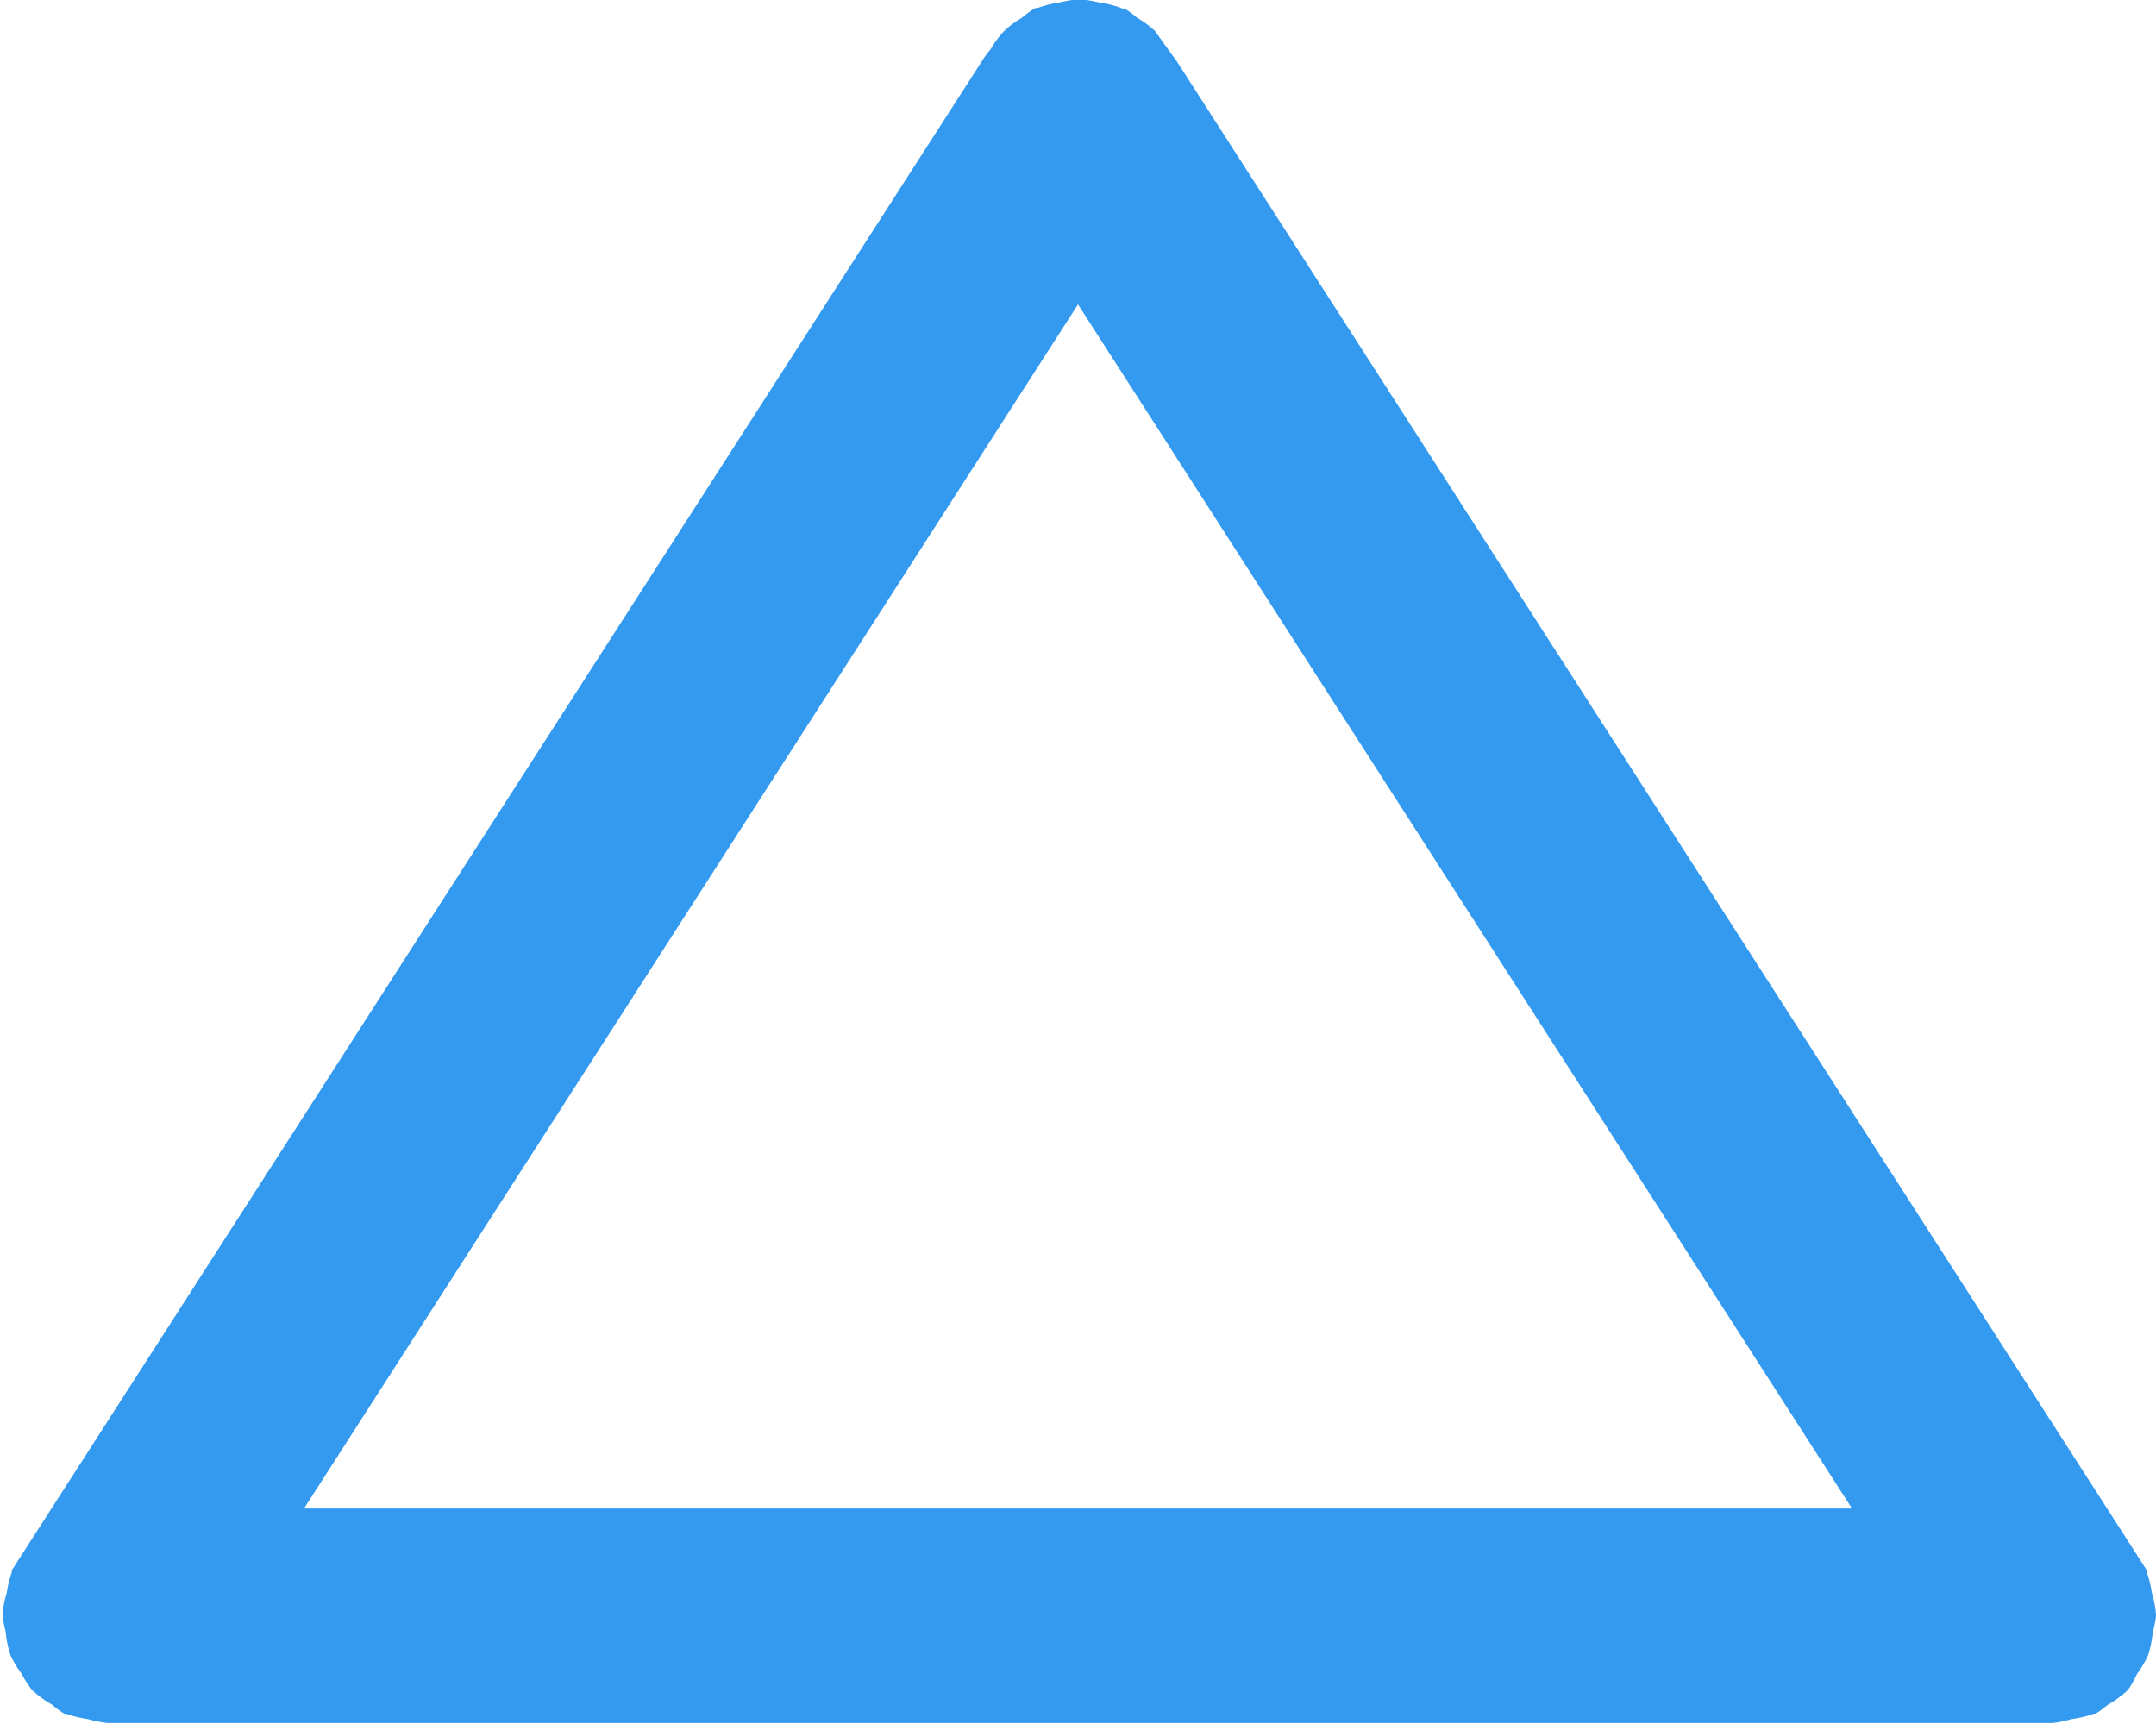 <svg xmlns="http://www.w3.org/2000/svg" width="20" height="15.993" viewBox="0 0 20 15.993">
  <path fill="#339AF0" d="M1600.826,758.531a1.017,1.017,0,0,0,.1-.168,1,1,0,0,0,.044-.219A.868.868,0,0,0,1601,758c0-.006,0-.012,0-.018a.974.974,0,0,0-.039-.2.959.959,0,0,0-.047-.193c0-.005,0-.011,0-.017l-9-14a18.7,18.7,0,0,1-.2-.278.948.948,0,0,0-.17-.125.756.756,0,0,0-.108-.08c-.014-.006-.027,0-.041-.01a.987.987,0,0,0-.208-.051.953.953,0,0,0-.174-.027.986.986,0,0,0-.177.027,1.156,1.156,0,0,0-.2.049c-.014.006-.029,0-.043.011a.829.829,0,0,0-.113.084.914.914,0,0,0-.164.121.947.947,0,0,0-.128.173.827.827,0,0,0-.078.106l-9,14a.119.119,0,0,0,0,.018,1,1,0,0,0-.047.19,1.016,1.016,0,0,0-.039.2c0,.007,0,.012,0,.018a1.154,1.154,0,0,0,.028.142,1.027,1.027,0,0,0,.045.221,1,1,0,0,0,.1.167,1.032,1.032,0,0,0,.1.155.977.977,0,0,0,.187.137.829.829,0,0,0,.113.084.128.128,0,0,0,.017,0,.96.96,0,0,0,.2.049,1.008,1.008,0,0,0,.185.037c.007,0,.012,0,.019,0h18c.007,0,.012,0,.019,0a.927.927,0,0,0,.177-.036.97.97,0,0,0,.211-.051c.005,0,.011,0,.016,0a.829.829,0,0,0,.107-.079,1,1,0,0,0,.192-.141A.954.954,0,0,0,1600.826,758.531Zm-9.826-12.7L1598.18,757h-14.36Z" transform="translate(-1581 -743.007)"/>
</svg>
